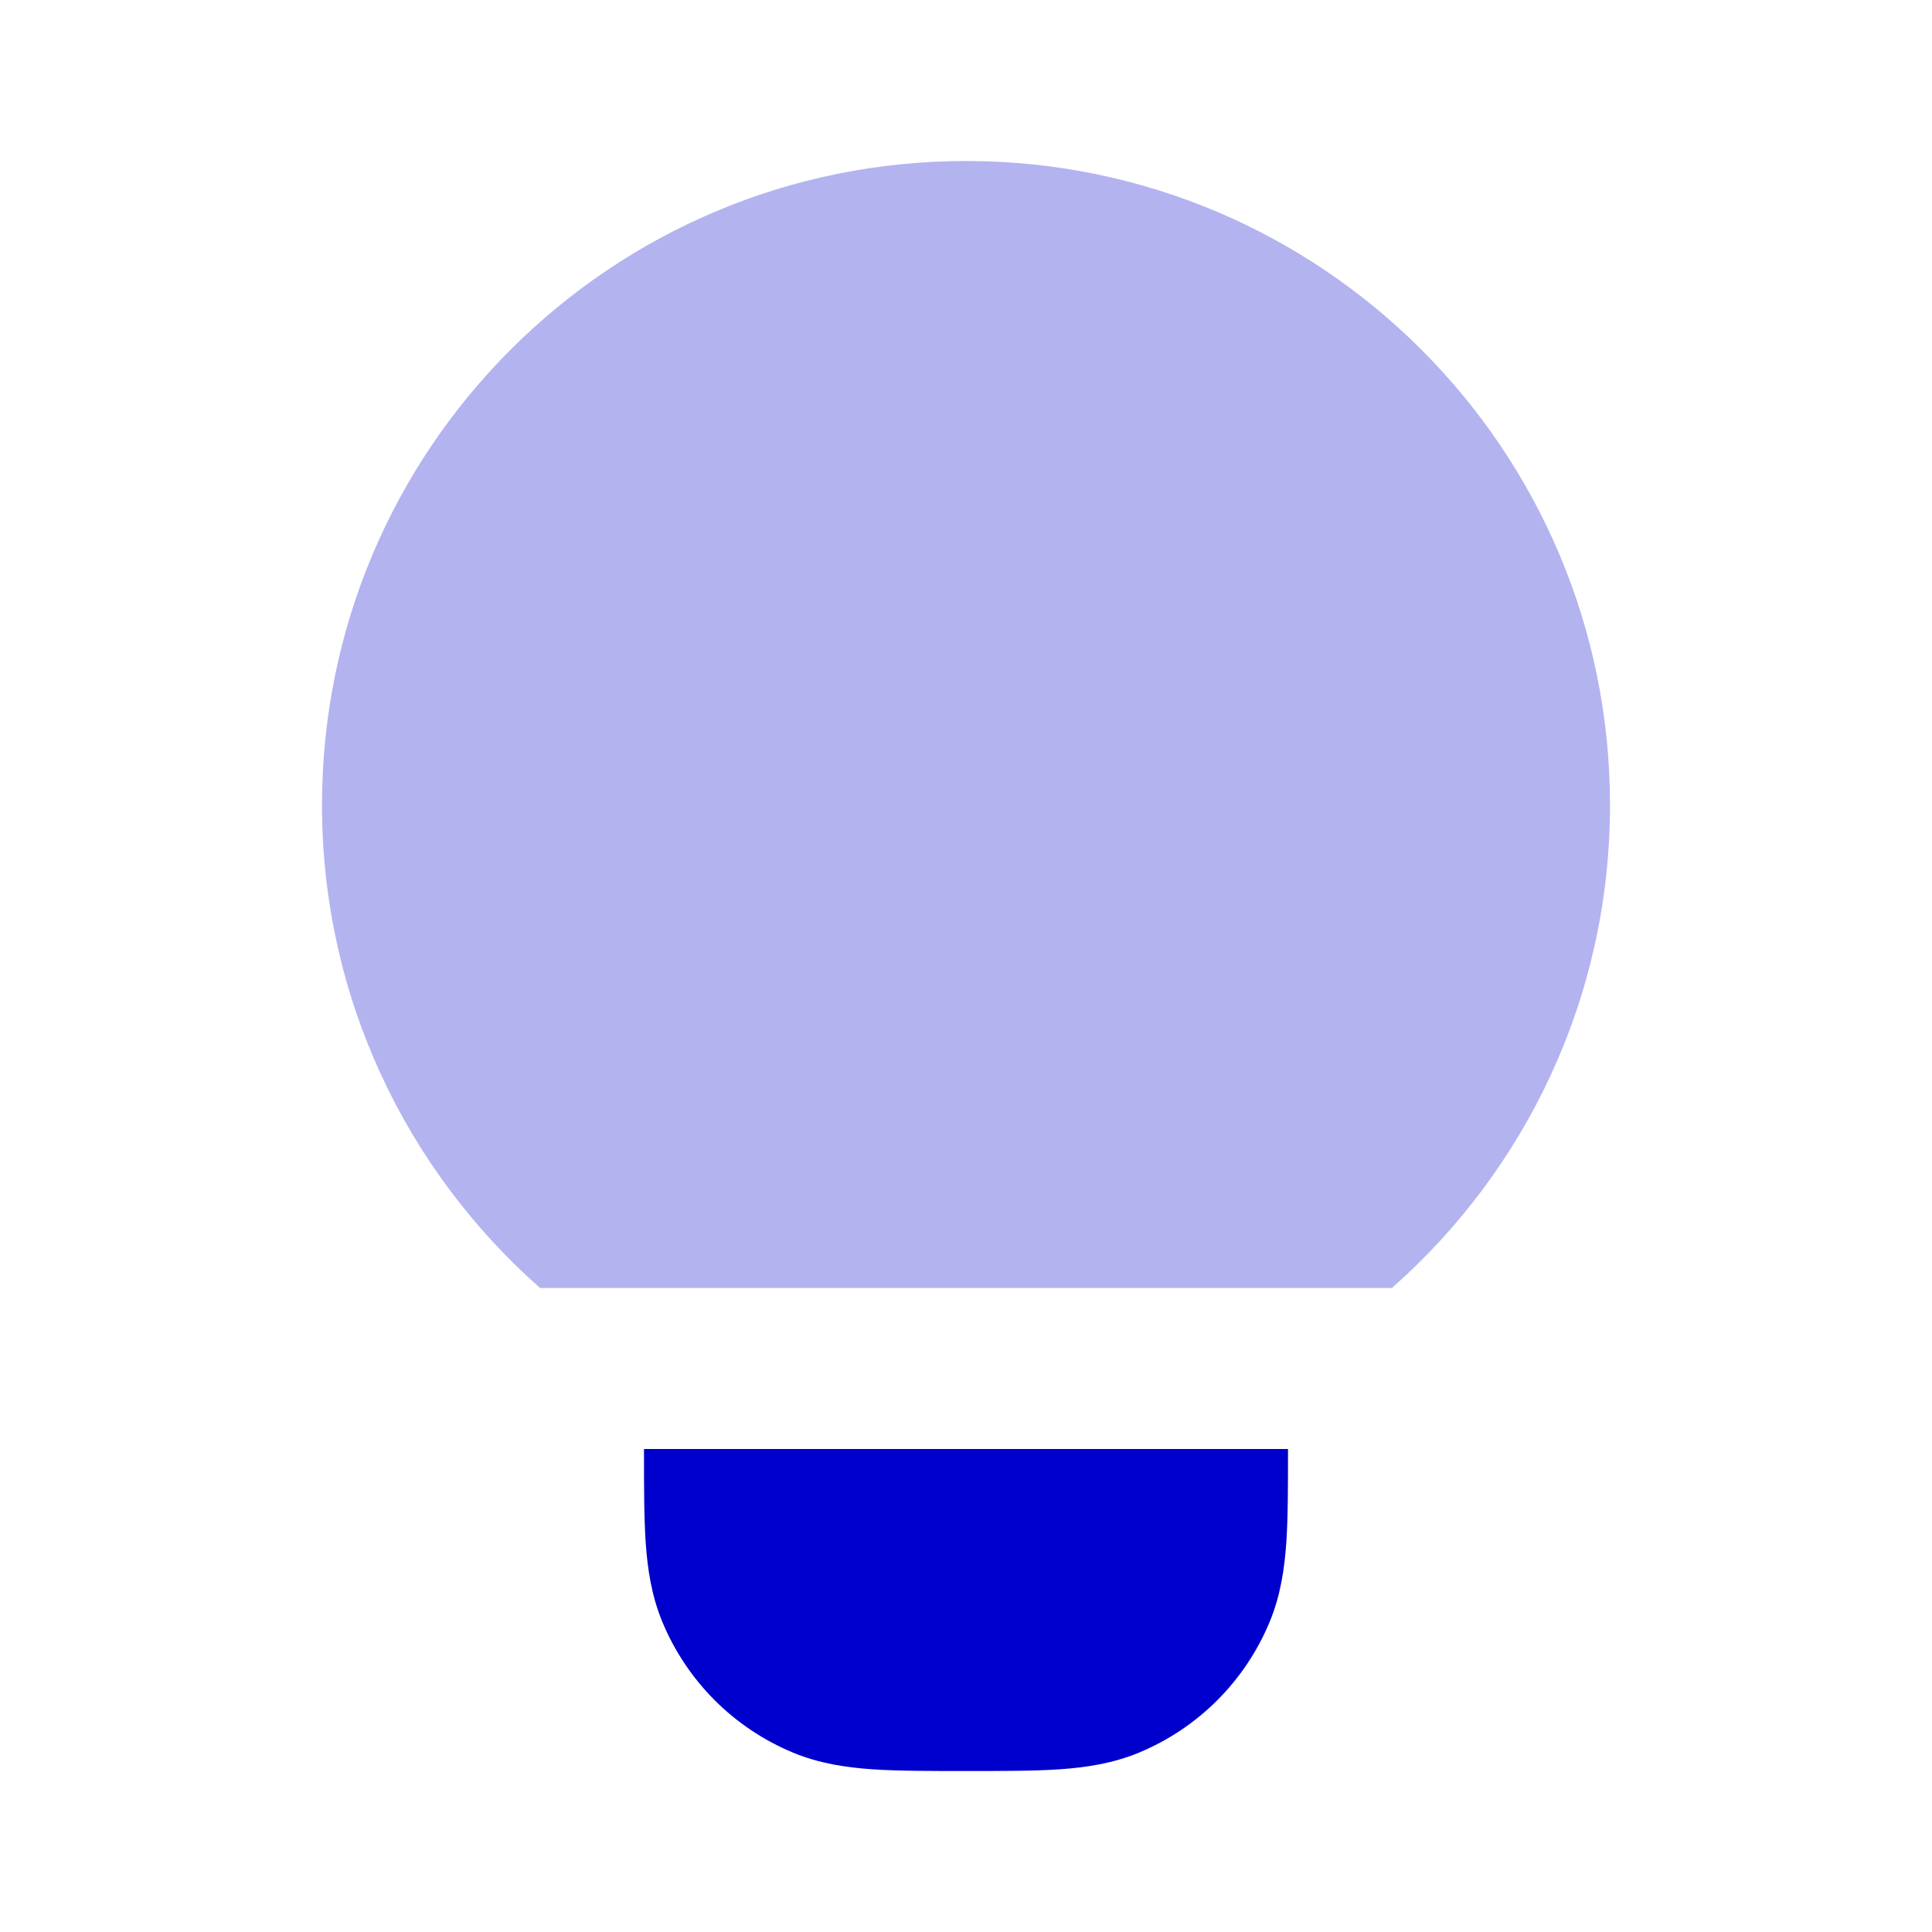 <svg width="24" height="24" viewBox="0 0 24 24" fill="none" xmlns="http://www.w3.org/2000/svg">
<path opacity="0.3" d="M6.709 16C5.049 14.535 4 12.39 4 10C4 5.582 7.582 2 12 2C16.418 2 20 5.582 20 10C20 12.39 18.951 14.535 17.291 16H6.709Z" fill="#0000CC"/>
<path d="M16 18H8V18.032C8 18.471 8 18.849 8.021 19.162C8.044 19.492 8.093 19.822 8.228 20.148C8.533 20.883 9.117 21.467 9.852 21.772C10.178 21.907 10.508 21.956 10.838 21.979C11.151 22 11.529 22 11.968 22H12.032C12.471 22 12.849 22 13.162 21.979C13.492 21.956 13.822 21.907 14.148 21.772C14.883 21.467 15.467 20.883 15.772 20.148C15.907 19.822 15.956 19.492 15.979 19.162C16 18.849 16 18.471 16 18.032V18Z" fill="#0000CC"/>
</svg>
